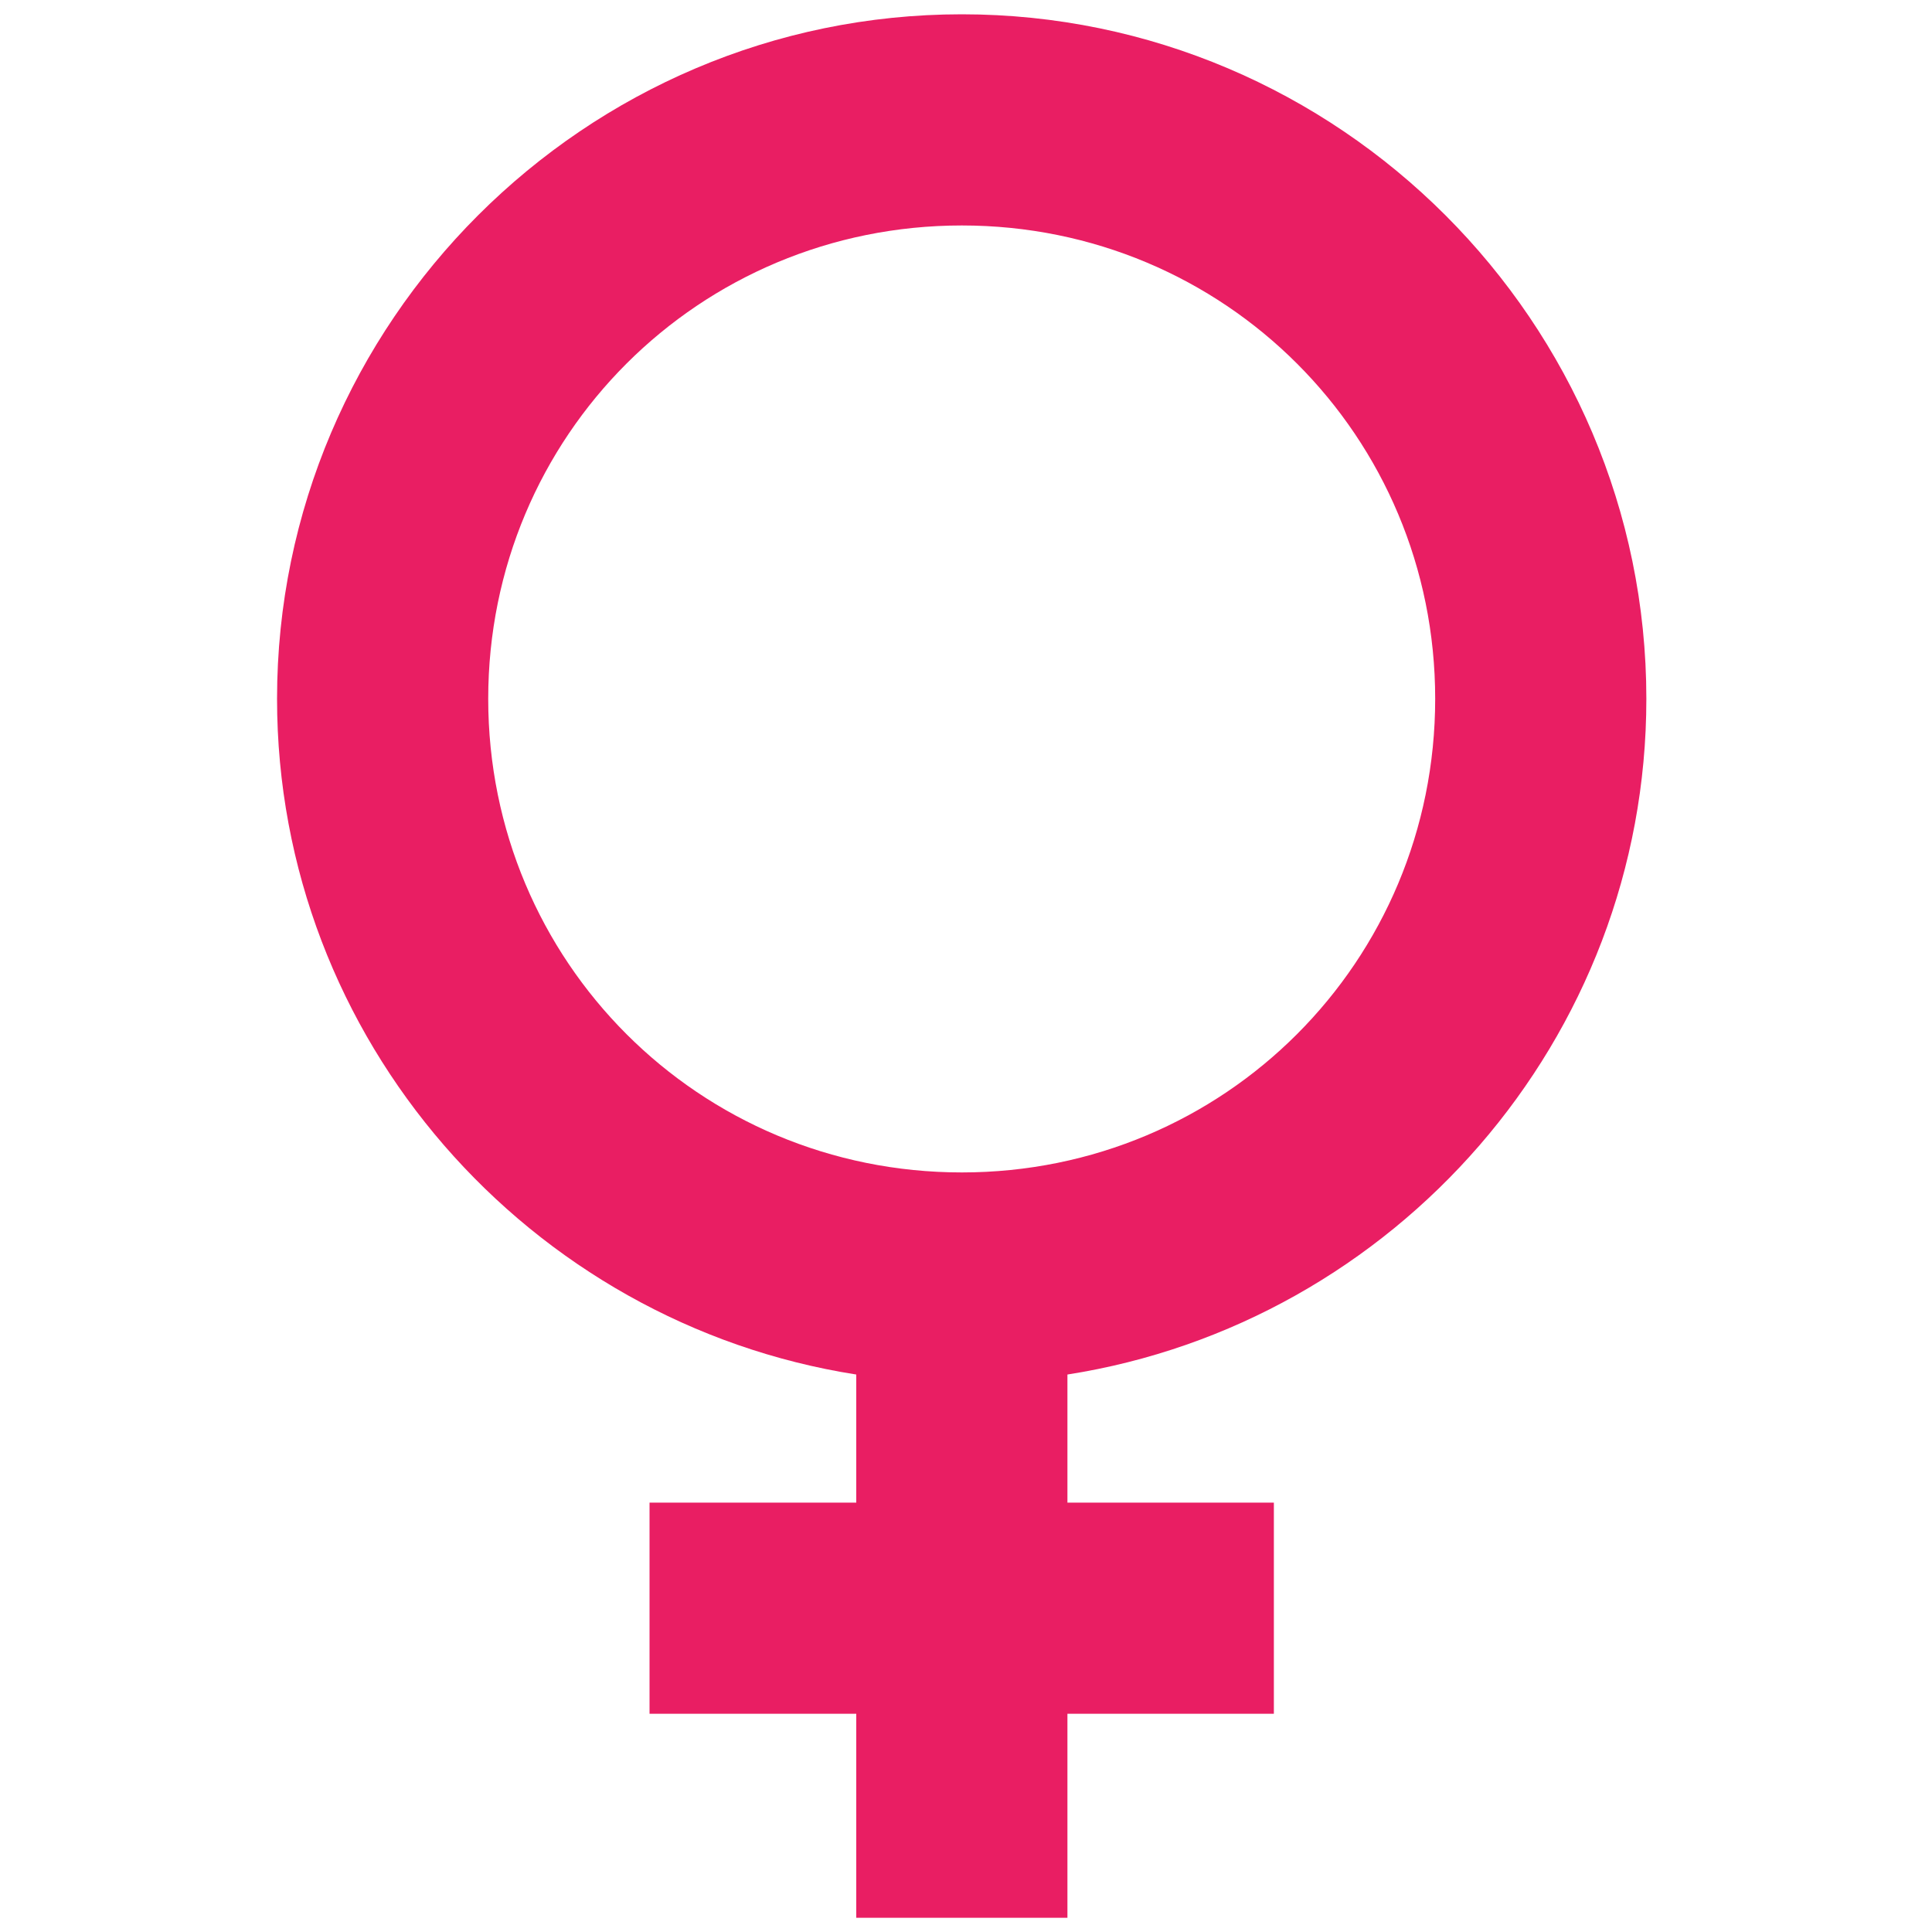 <?xml version="1.0" encoding="UTF-8" standalone="no"?>
<!-- Created with Inkscape (http://www.inkscape.org/) -->

<svg
   xmlns:dc="http://purl.org/dc/elements/1.1/"
   xmlns:cc="http://creativecommons.org/ns#"
   xmlns:rdf="http://www.w3.org/1999/02/22-rdf-syntax-ns#"
   xmlns:svg="http://www.w3.org/2000/svg"
   xmlns="http://www.w3.org/2000/svg"
   xmlns:sodipodi="http://sodipodi.sourceforge.net/DTD/sodipodi-0.dtd"
   xmlns:inkscape="http://www.inkscape.org/namespaces/inkscape"
   width="20"
   height="20"
   viewBox="0 0 20 20"
   id="svg6373"
   version="1.1"
   inkscape:version="0.91 r13725"
   sodipodi:docname="venus.svg">
  <defs
     id="defs6375" />
  <sodipodi:namedview
     id="base"
     pagecolor="#ffffff"
     bordercolor="#666666"
     borderopacity="1.0"
     inkscape:pageopacity="0.0"
     inkscape:pageshadow="2"
     inkscape:zoom="22.4"
     inkscape:cx="13.991798"
     inkscape:cy="12.137364"
     inkscape:document-units="px"
     inkscape:current-layer="layer1"
     showgrid="false"
     units="px"
     inkscape:window-width="1920"
     inkscape:window-height="1137"
     inkscape:window-x="-8"
     inkscape:window-y="-8"
     inkscape:window-maximized="1" />
  <g
     inkscape:label="Layer 1"
     inkscape:groupmode="layer"
     id="layer1"
     transform="translate(0,-1032.362)">
    <path
       inkscape:connector-curvature="0"
       style="color:#000000;font-style:normal;font-variant:normal;font-weight:normal;font-stretch:normal;font-size:medium;line-height:normal;font-family:sans-serif;text-indent:0;text-align:start;text-decoration:none;text-decoration-line:none;text-decoration-style:solid;text-decoration-color:#000000;letter-spacing:normal;word-spacing:normal;text-transform:none;direction:ltr;block-progression:tb;writing-mode:lr-tb;baseline-shift:baseline;text-anchor:start;white-space:normal;clip-rule:nonzero;display:inline;overflow:visible;visibility:visible;opacity:1;isolation:auto;mix-blend-mode:normal;color-interpolation:sRGB;color-interpolation-filters:linearRGB;solid-color:#000000;solid-opacity:1;fill:#e91e63;fill-opacity:1;fill-rule:nonzero;stroke:none;stroke-width:1.5;stroke-linecap:butt;stroke-linejoin:miter;stroke-miterlimit:4;stroke-dasharray:none;stroke-dashoffset:0;stroke-opacity:1;color-rendering:auto;image-rendering:auto;shape-rendering:auto;text-rendering:auto;enable-background:accumulate"
       d="m 9.957,1032.51 c -3.901,0 -7.089,3.185 -7.089,7.086 0,3.529 2.611,6.465 5.996,6.995 l 0,1.326 -2.14,0 0,2.186 2.14,0 0,2.112 2.186,0 0,-2.112 2.137,0 0,-2.186 -2.137,0 0,-1.326 c 3.385,-0.53 5.993,-3.466 5.993,-6.995 0,-3.901 -3.185,-7.086 -7.086,-7.086 z m 0,2.186 c 2.72,0 4.9,2.181 4.9,4.9 0,2.72 -2.181,4.903 -4.9,4.903 -2.72,0 -4.903,-2.183 -4.903,-4.903 0,-2.72 2.183,-4.9 4.903,-4.9 z"
       id="circle6351" />
  </g>
</svg>
